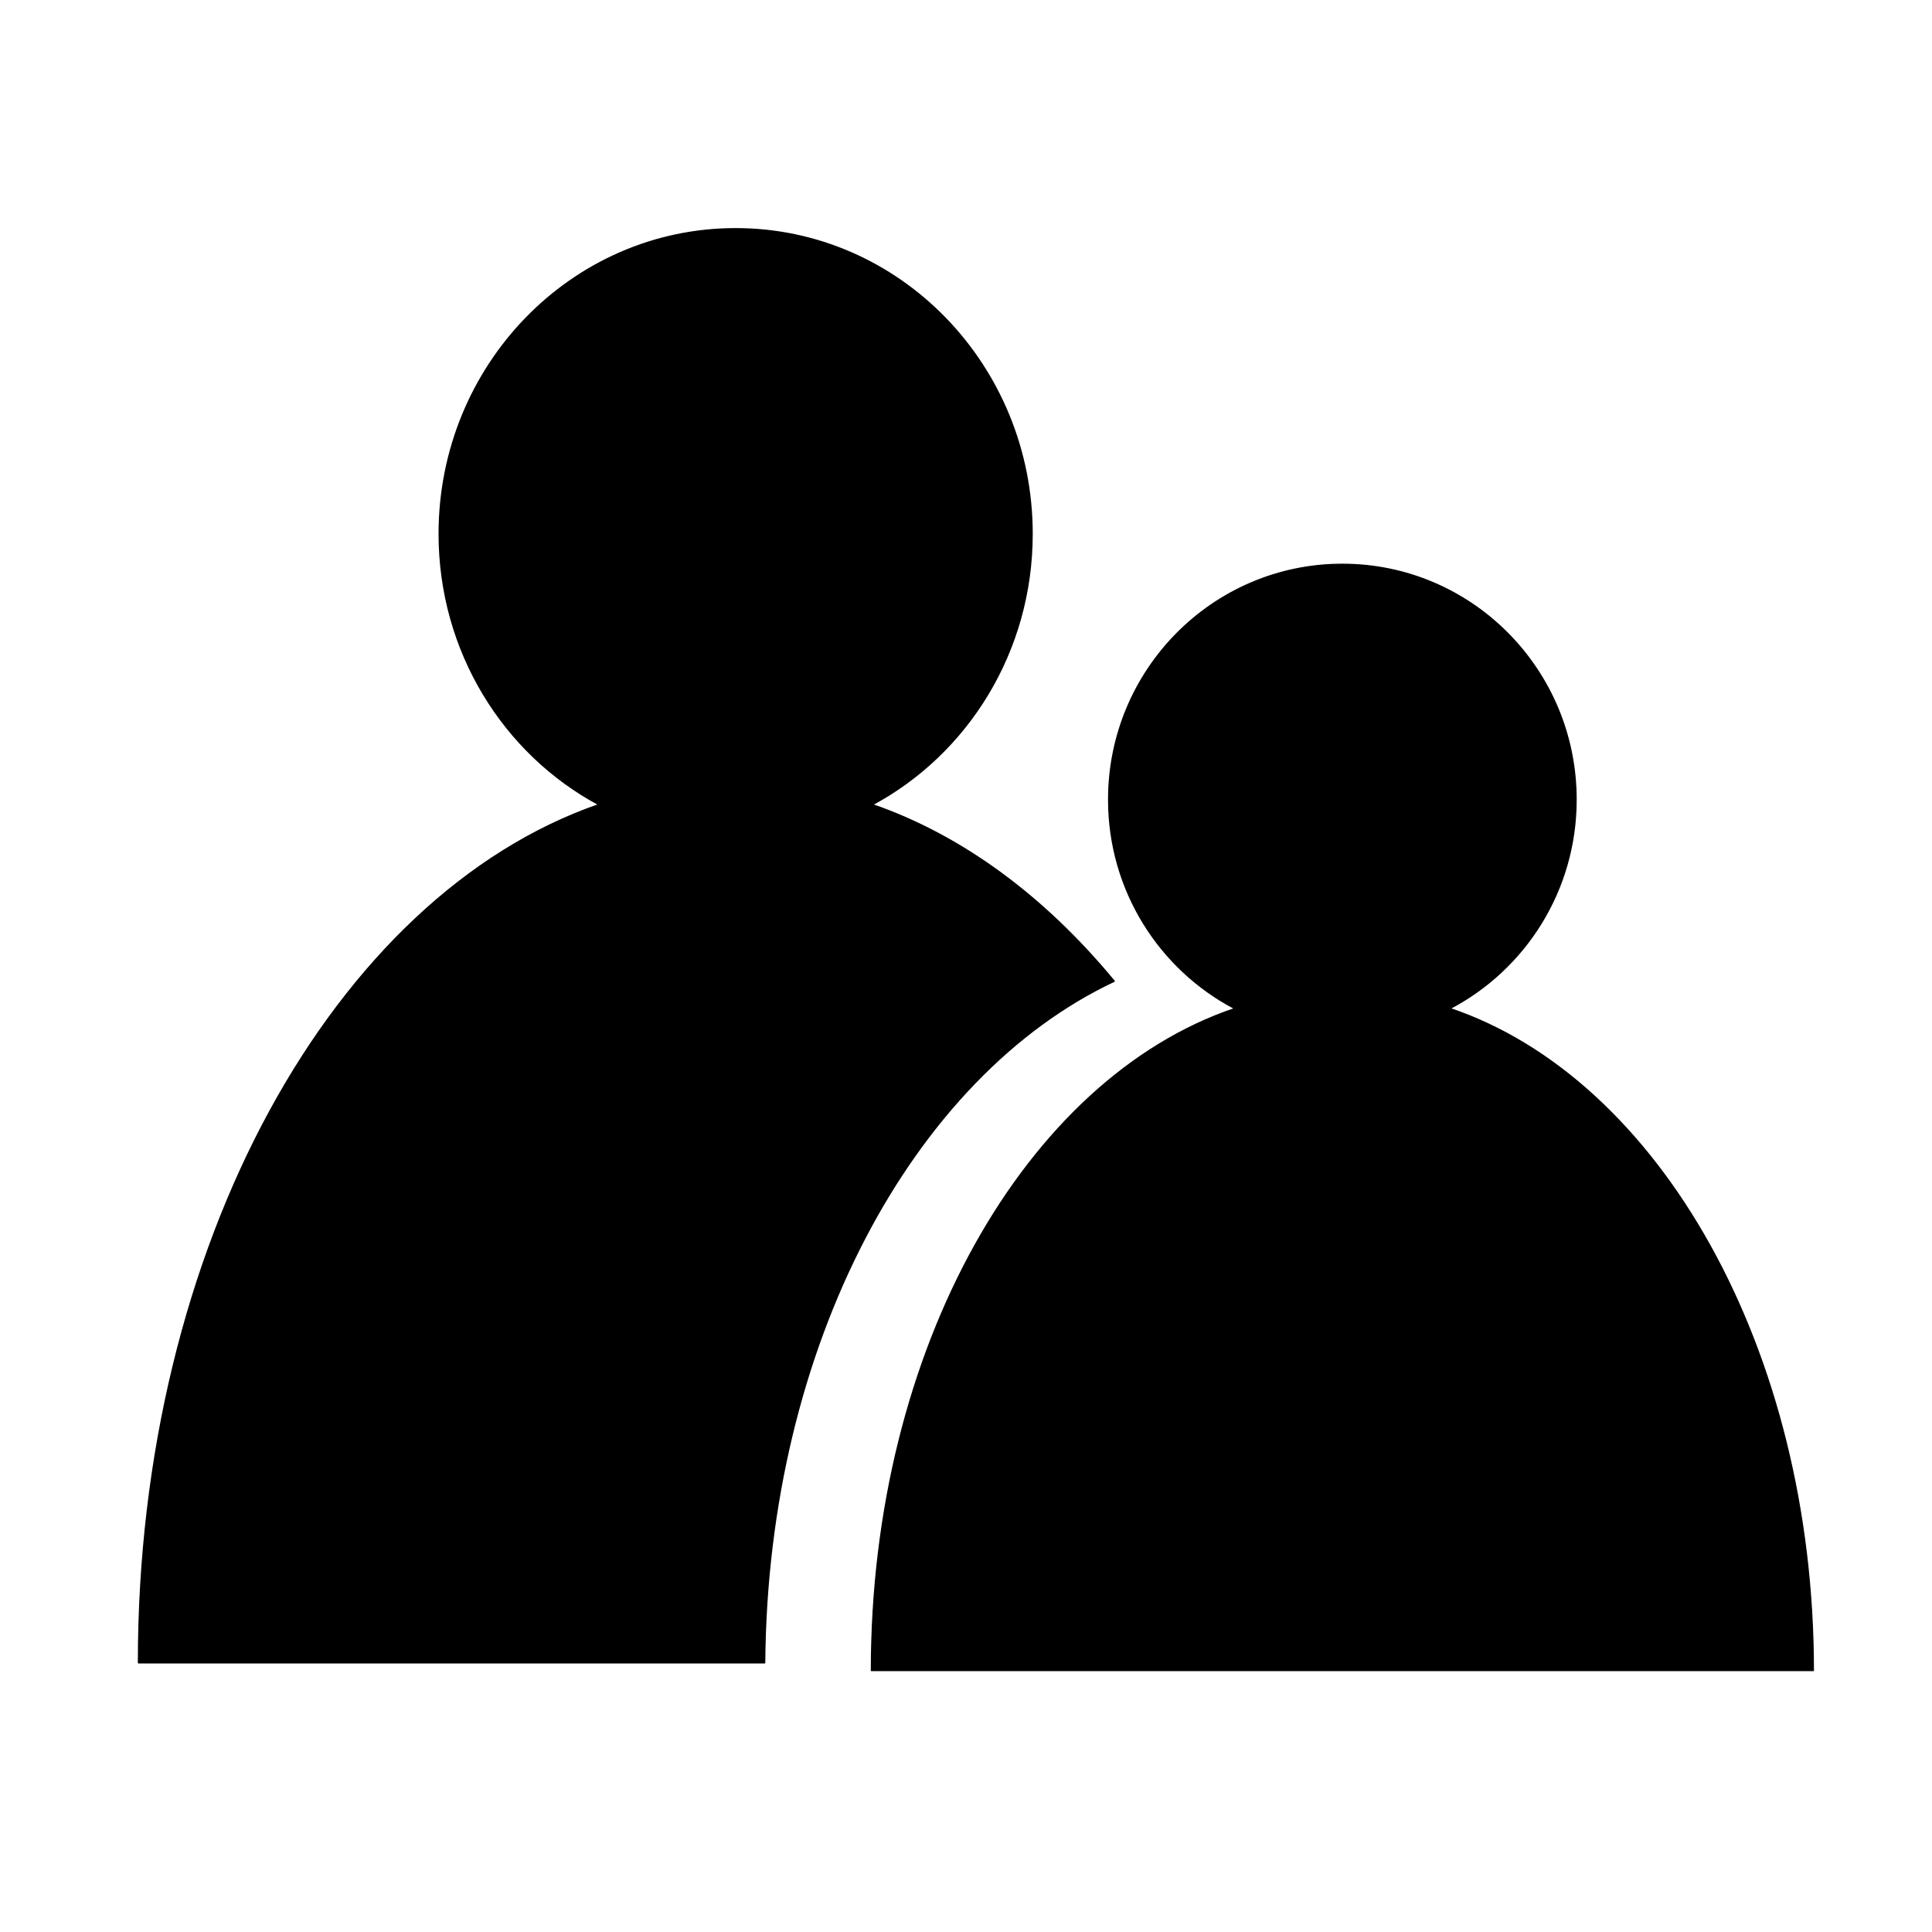 <?xml version="1.0" encoding="UTF-8" standalone="no"?>
<!-- Created with Inkscape (http://www.inkscape.org/) -->

<svg
   xmlns:dc="http://purl.org/dc/elements/1.1/"
   xmlns:cc="http://creativecommons.org/ns#"
   xmlns:rdf="http://www.w3.org/1999/02/22-rdf-syntax-ns#"
   xmlns:svg="http://www.w3.org/2000/svg"
   xmlns="http://www.w3.org/2000/svg"
   xmlns:sodipodi="http://sodipodi.sourceforge.net/DTD/sodipodi-0.dtd"
   xmlns:inkscape="http://www.inkscape.org/namespaces/inkscape"
   width="1106"
   height="1106"
   id="svg2"
   version="1.1"
   inkscape:version="0.48.4 r9939"
   sodipodi:docname="users.svg">
  <defs
     id="defs4" />
  <sodipodi:namedview
     id="base"
     pagecolor="#ffffff"
     bordercolor="#666666"
     borderopacity="1.0"
     inkscape:pageopacity="0.0"
     inkscape:pageshadow="2"
     inkscape:zoom="0.1767767"
     inkscape:cx="-843.26003"
     inkscape:cy="217.14286"
     inkscape:document-units="px"
     inkscape:current-layer="layer1"
     showgrid="false"
     inkscape:window-width="1366"
     inkscape:window-height="718"
     inkscape:window-x="0"
     inkscape:window-y="278"
     inkscape:window-maximized="1" />
  <g
     inkscape:label="Layer 1"
     inkscape:groupmode="layer"
     id="layer1"
     transform="translate(0,53.638)">
    <path
       style="color:#000000;fill:#000000;fill-opacity:1;stroke:#000000;stroke-width:0.778;stroke-linecap:round;stroke-linejoin:round;stroke-miterlimit:4;stroke-opacity:1;stroke-dasharray:none;stroke-dashoffset:0;marker:none;visibility:visible;display:inline;overflow:visible;enable-background:accumulate"
       d="m 421.131,77.317 c -93.713,0 -169.689,78.22 -169.689,174.678 0,67.415 37.108,125.893 91.446,155.006 C 191.808,459.221 79.297,659.327 79.297,898.24 l 341.834,0 16.582,0 C 439.06,716.278 522.519,562.372 637.832,508.058 598.155,460.002 551.018,424.852 499.373,407.001 c 54.339,-29.113 91.446,-87.591 91.446,-155.006 0,-96.459 -75.975,-174.678 -169.689,-174.678 z"
       id="path2985"
       inkscape:connector-curvature="0" />
    <path
       style="color:#000000;fill:#000000;fill-opacity:1;stroke:#000000;stroke-width:0.607;stroke-linecap:round;stroke-linejoin:round;stroke-miterlimit:4;stroke-opacity:1;stroke-dasharray:none;stroke-dashoffset:0;marker:none;visibility:visible;display:inline;overflow:visible;enable-background:accumulate"
       d="m 768.464,269.351 c -73.927,0 -133.86,60.351 -133.86,134.774 0,52.007 29.259,97.13 72.114,119.596 -119.17,40.302 -207.912,194.694 -207.912,379.017 l 269.659,0 269.659,0 c 0,-184.335 -88.754,-338.751 -207.937,-379.04 42.853,-22.467 72.114,-67.568 72.114,-119.573 0,-74.423 -59.91,-134.774 -133.836,-134.774 z"
       id="path2985-8"
       inkscape:connector-curvature="0" />
  </g>
</svg>
